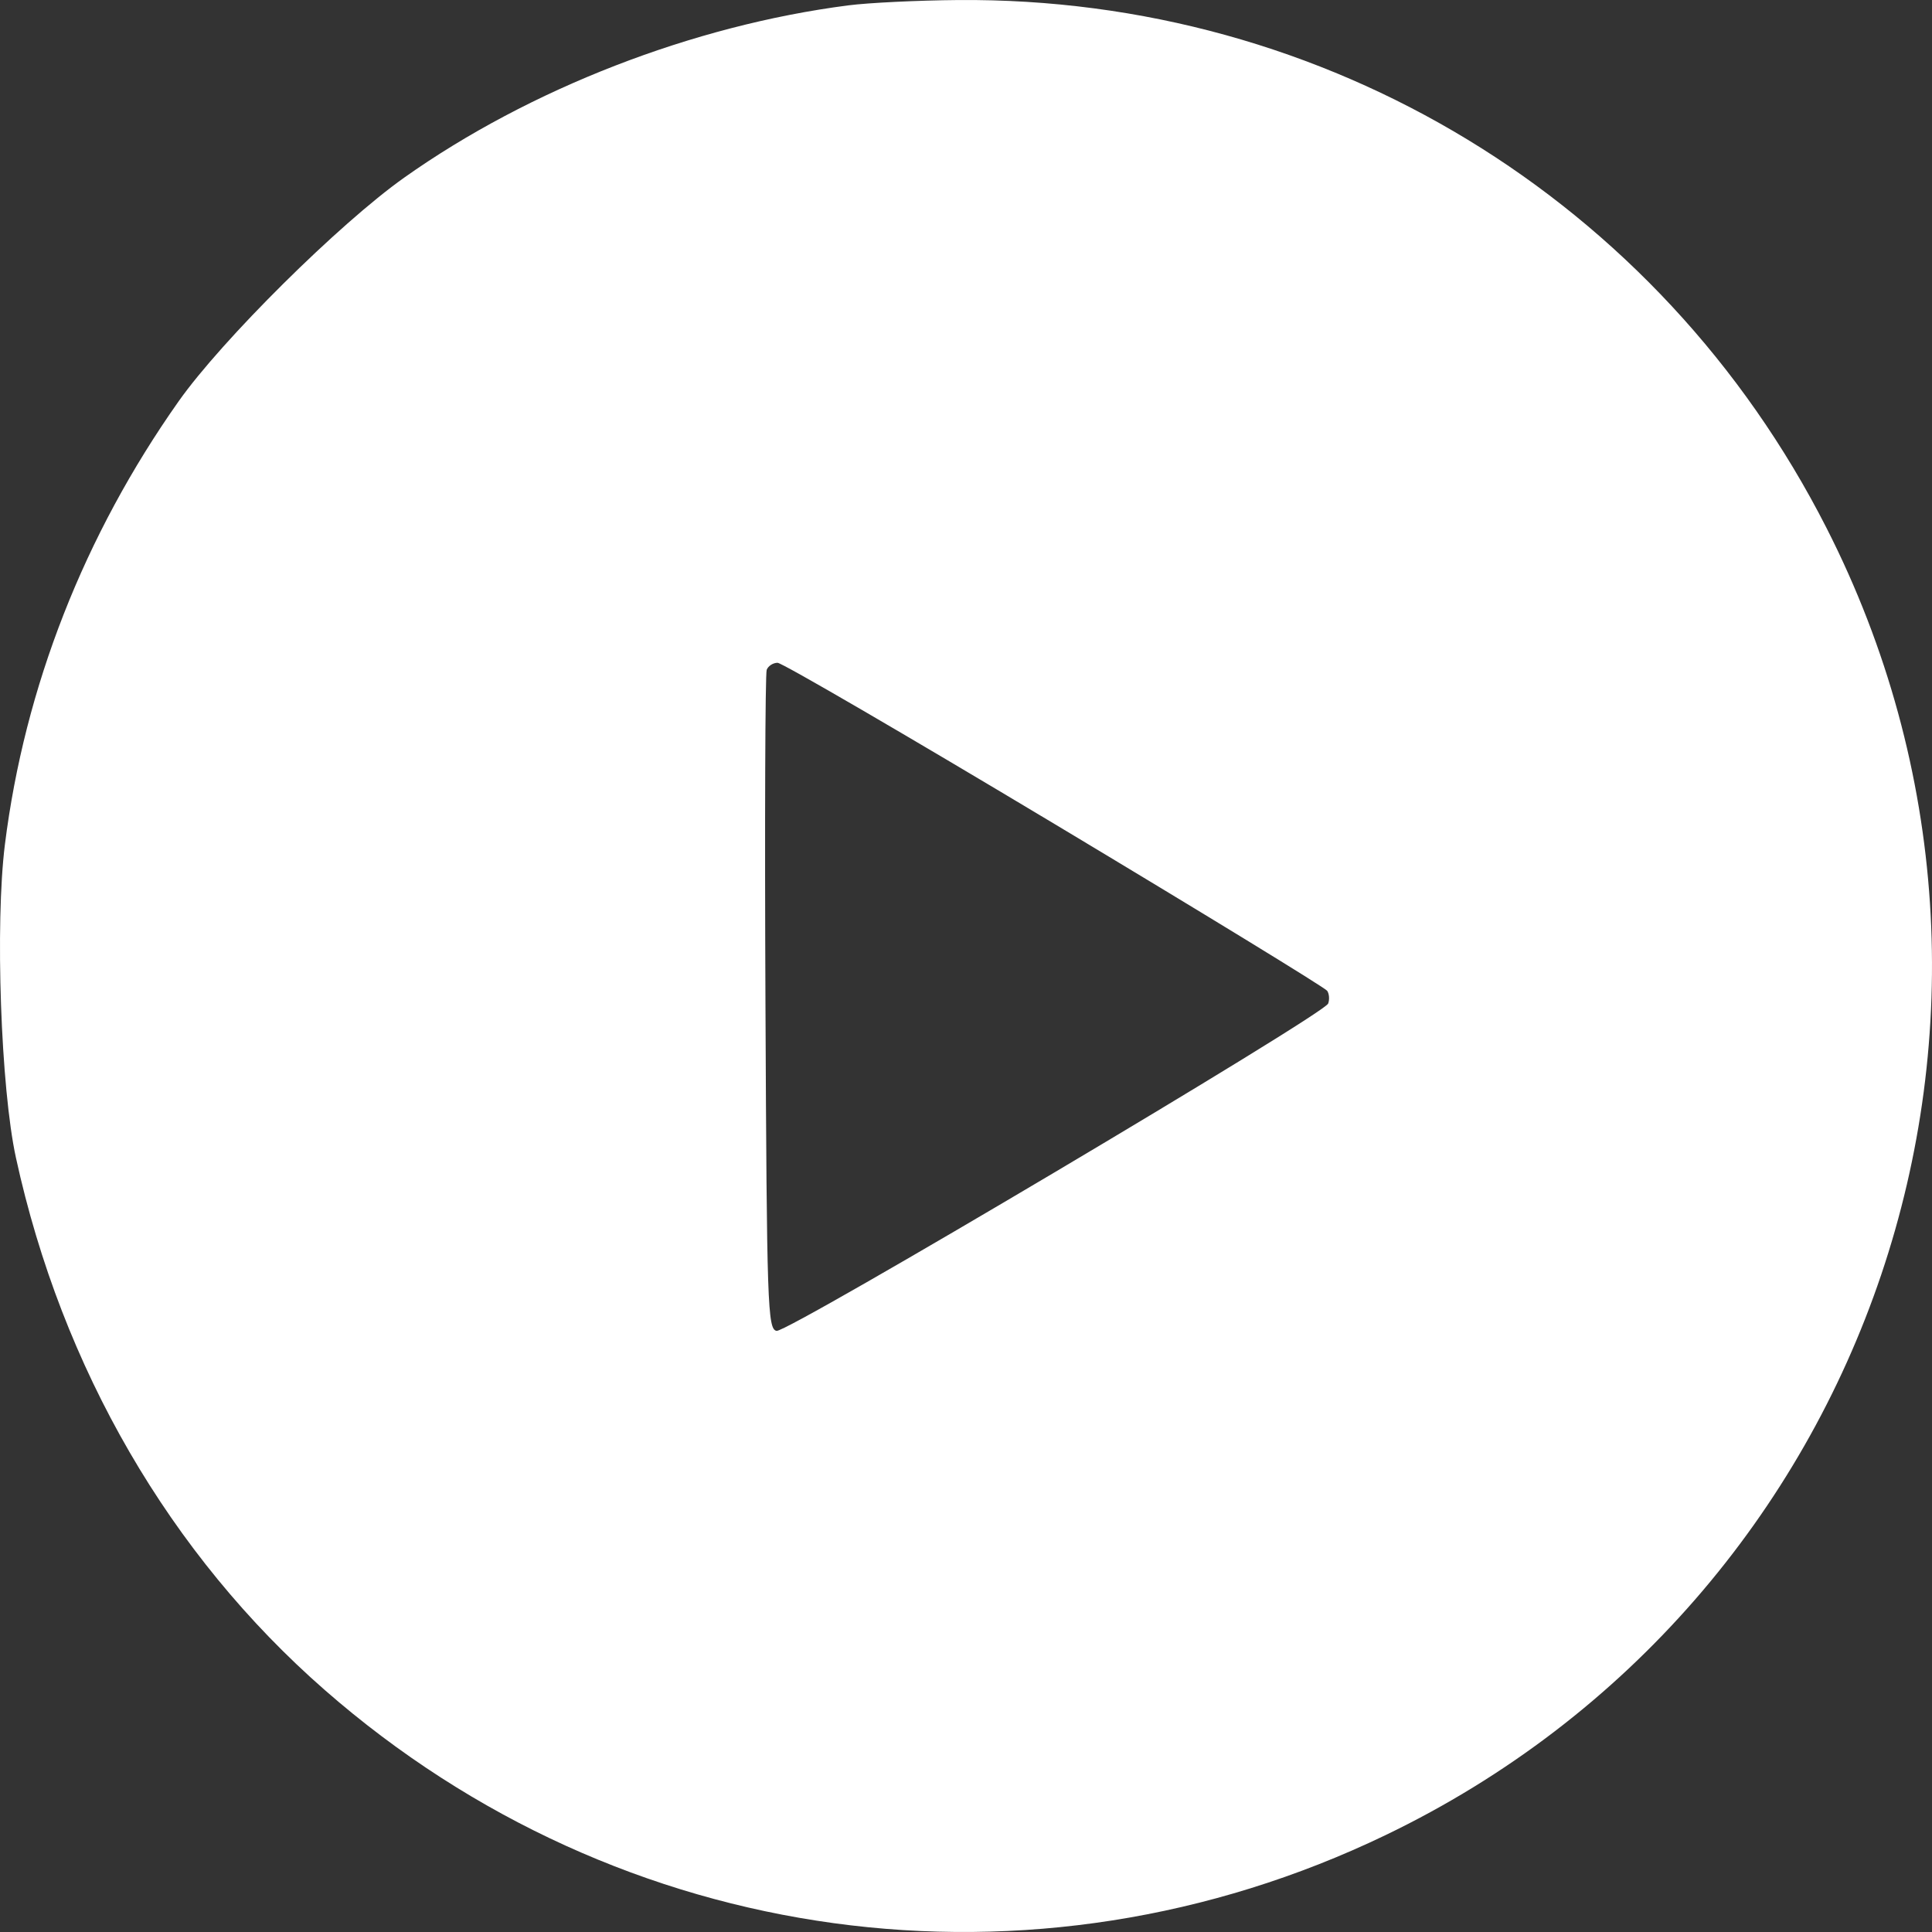 <svg width="100" height="100" viewBox="0 0 100 100" fill="none" xmlns="http://www.w3.org/2000/svg">
<rect x="0" y="0" width="100" height="100" fill="#333333" stroke="none"/>
<path fill-rule="evenodd" clip-rule="evenodd" d="M43.915 0.277C35.883 1.311 27.419 4.593 20.926 9.191C17.562 11.573 11.481 17.603 9.245 20.773C4.356 27.704 1.273 35.568 0.254 43.711C-0.259 47.809 0.041 56.328 0.824 59.92C3.202 70.824 8.8 80.472 16.816 87.481C32.105 100.851 53.445 103.77 71.706 94.99C96.976 82.841 107.269 52.329 94.535 27.317C85.881 10.32 68.644 -0.155 49.59 0.002C47.509 0.019 44.955 0.143 43.915 0.277ZM54.587 42.652C62.242 47.243 68.591 51.127 68.696 51.285C68.801 51.443 68.823 51.739 68.745 51.944C68.524 52.52 40.762 68.995 40.196 68.886C39.731 68.797 39.69 67.605 39.62 51.911C39.578 42.629 39.607 34.87 39.684 34.67C39.76 34.47 40.014 34.306 40.247 34.306C40.479 34.306 46.933 38.062 54.587 42.652Z" fill="white"/>
</svg>
